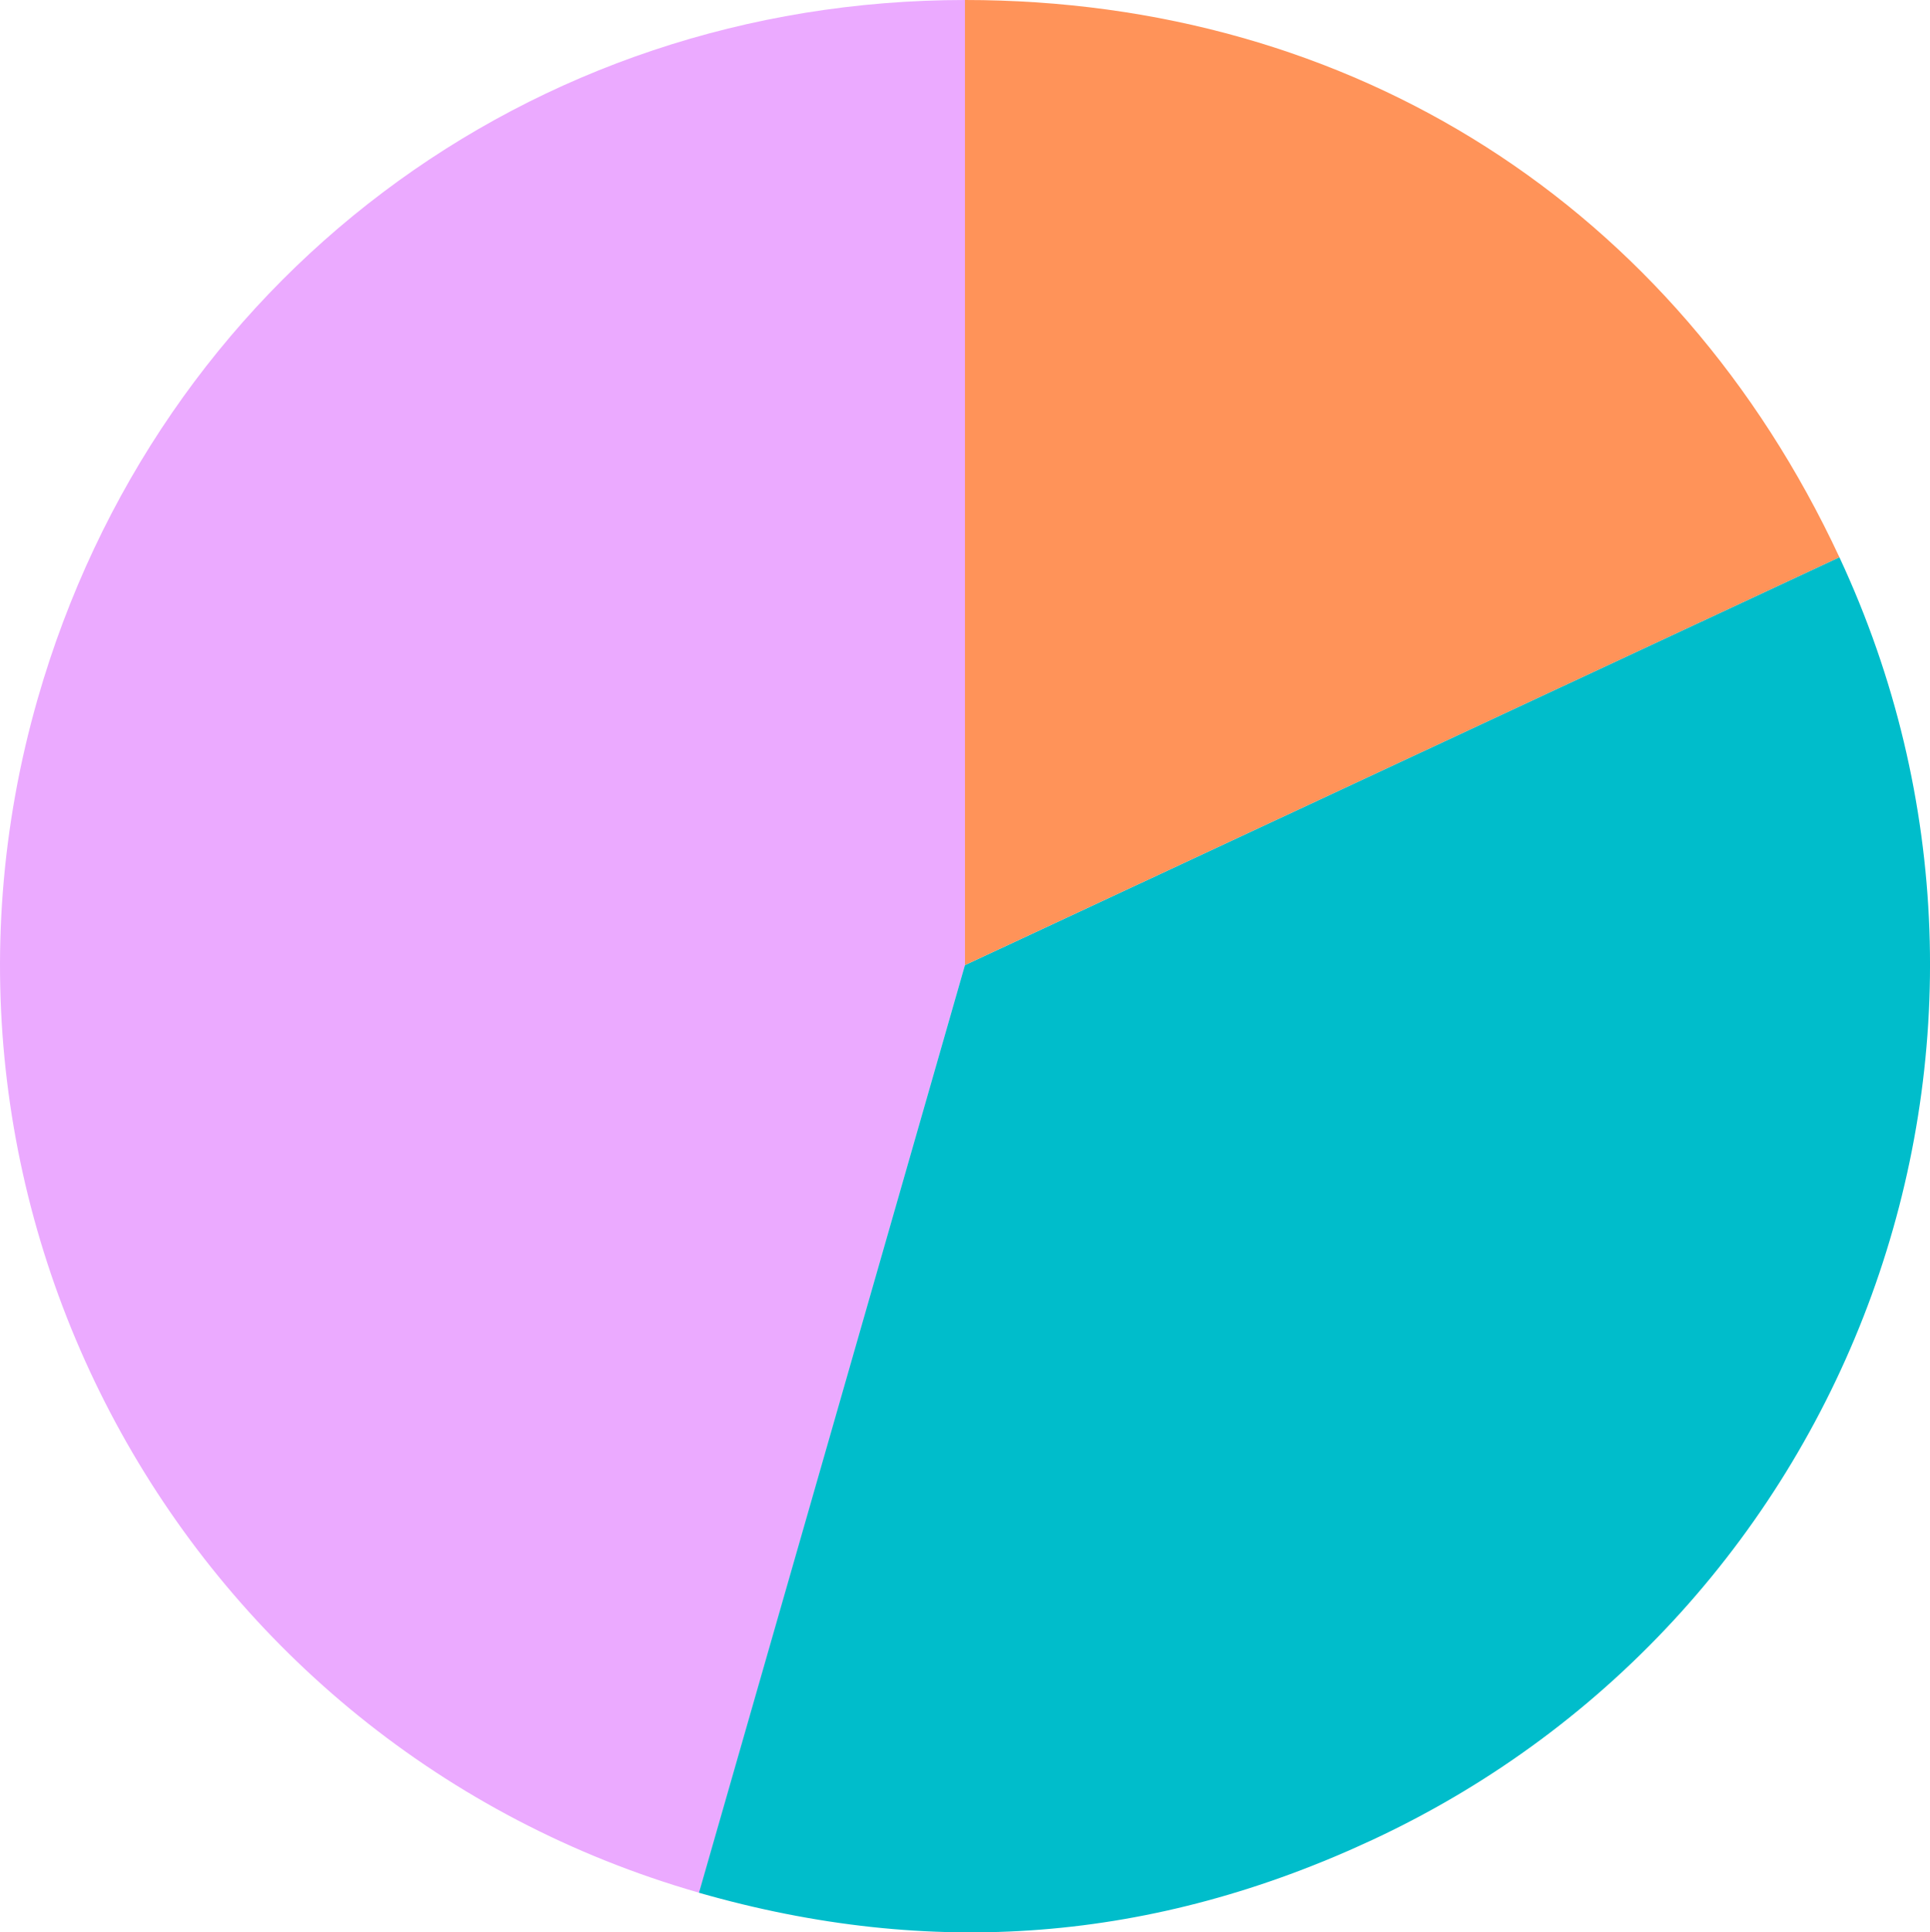<svg id="Layer_1" data-name="Layer 1" xmlns="http://www.w3.org/2000/svg" viewBox="0 0 400.48 400.88">
  <title>pie</title>
  <path id="three" d="M200.23,200.21,145.08,392.66C38.79,362.18-22.67,251.31,7.81,145,32.74,58.06,109.81,0,200.26,0Z" transform="translate(0)" fill="#ebaaff"/>
  <path id="two" d="M200.23,200.21,381.68,115.6c46.73,100.21,3.37,219.33-96.84,266.06-45.5,21.22-91.54,24.84-139.8,11Z" transform="translate(0)" fill="#00bdcb"/>
  <path id="one" d="M200.23,200.21V0c80.39,0,147.48,42.74,181.45,115.6Z" transform="translate(0)" fill="#ff9359"/>
</svg>

